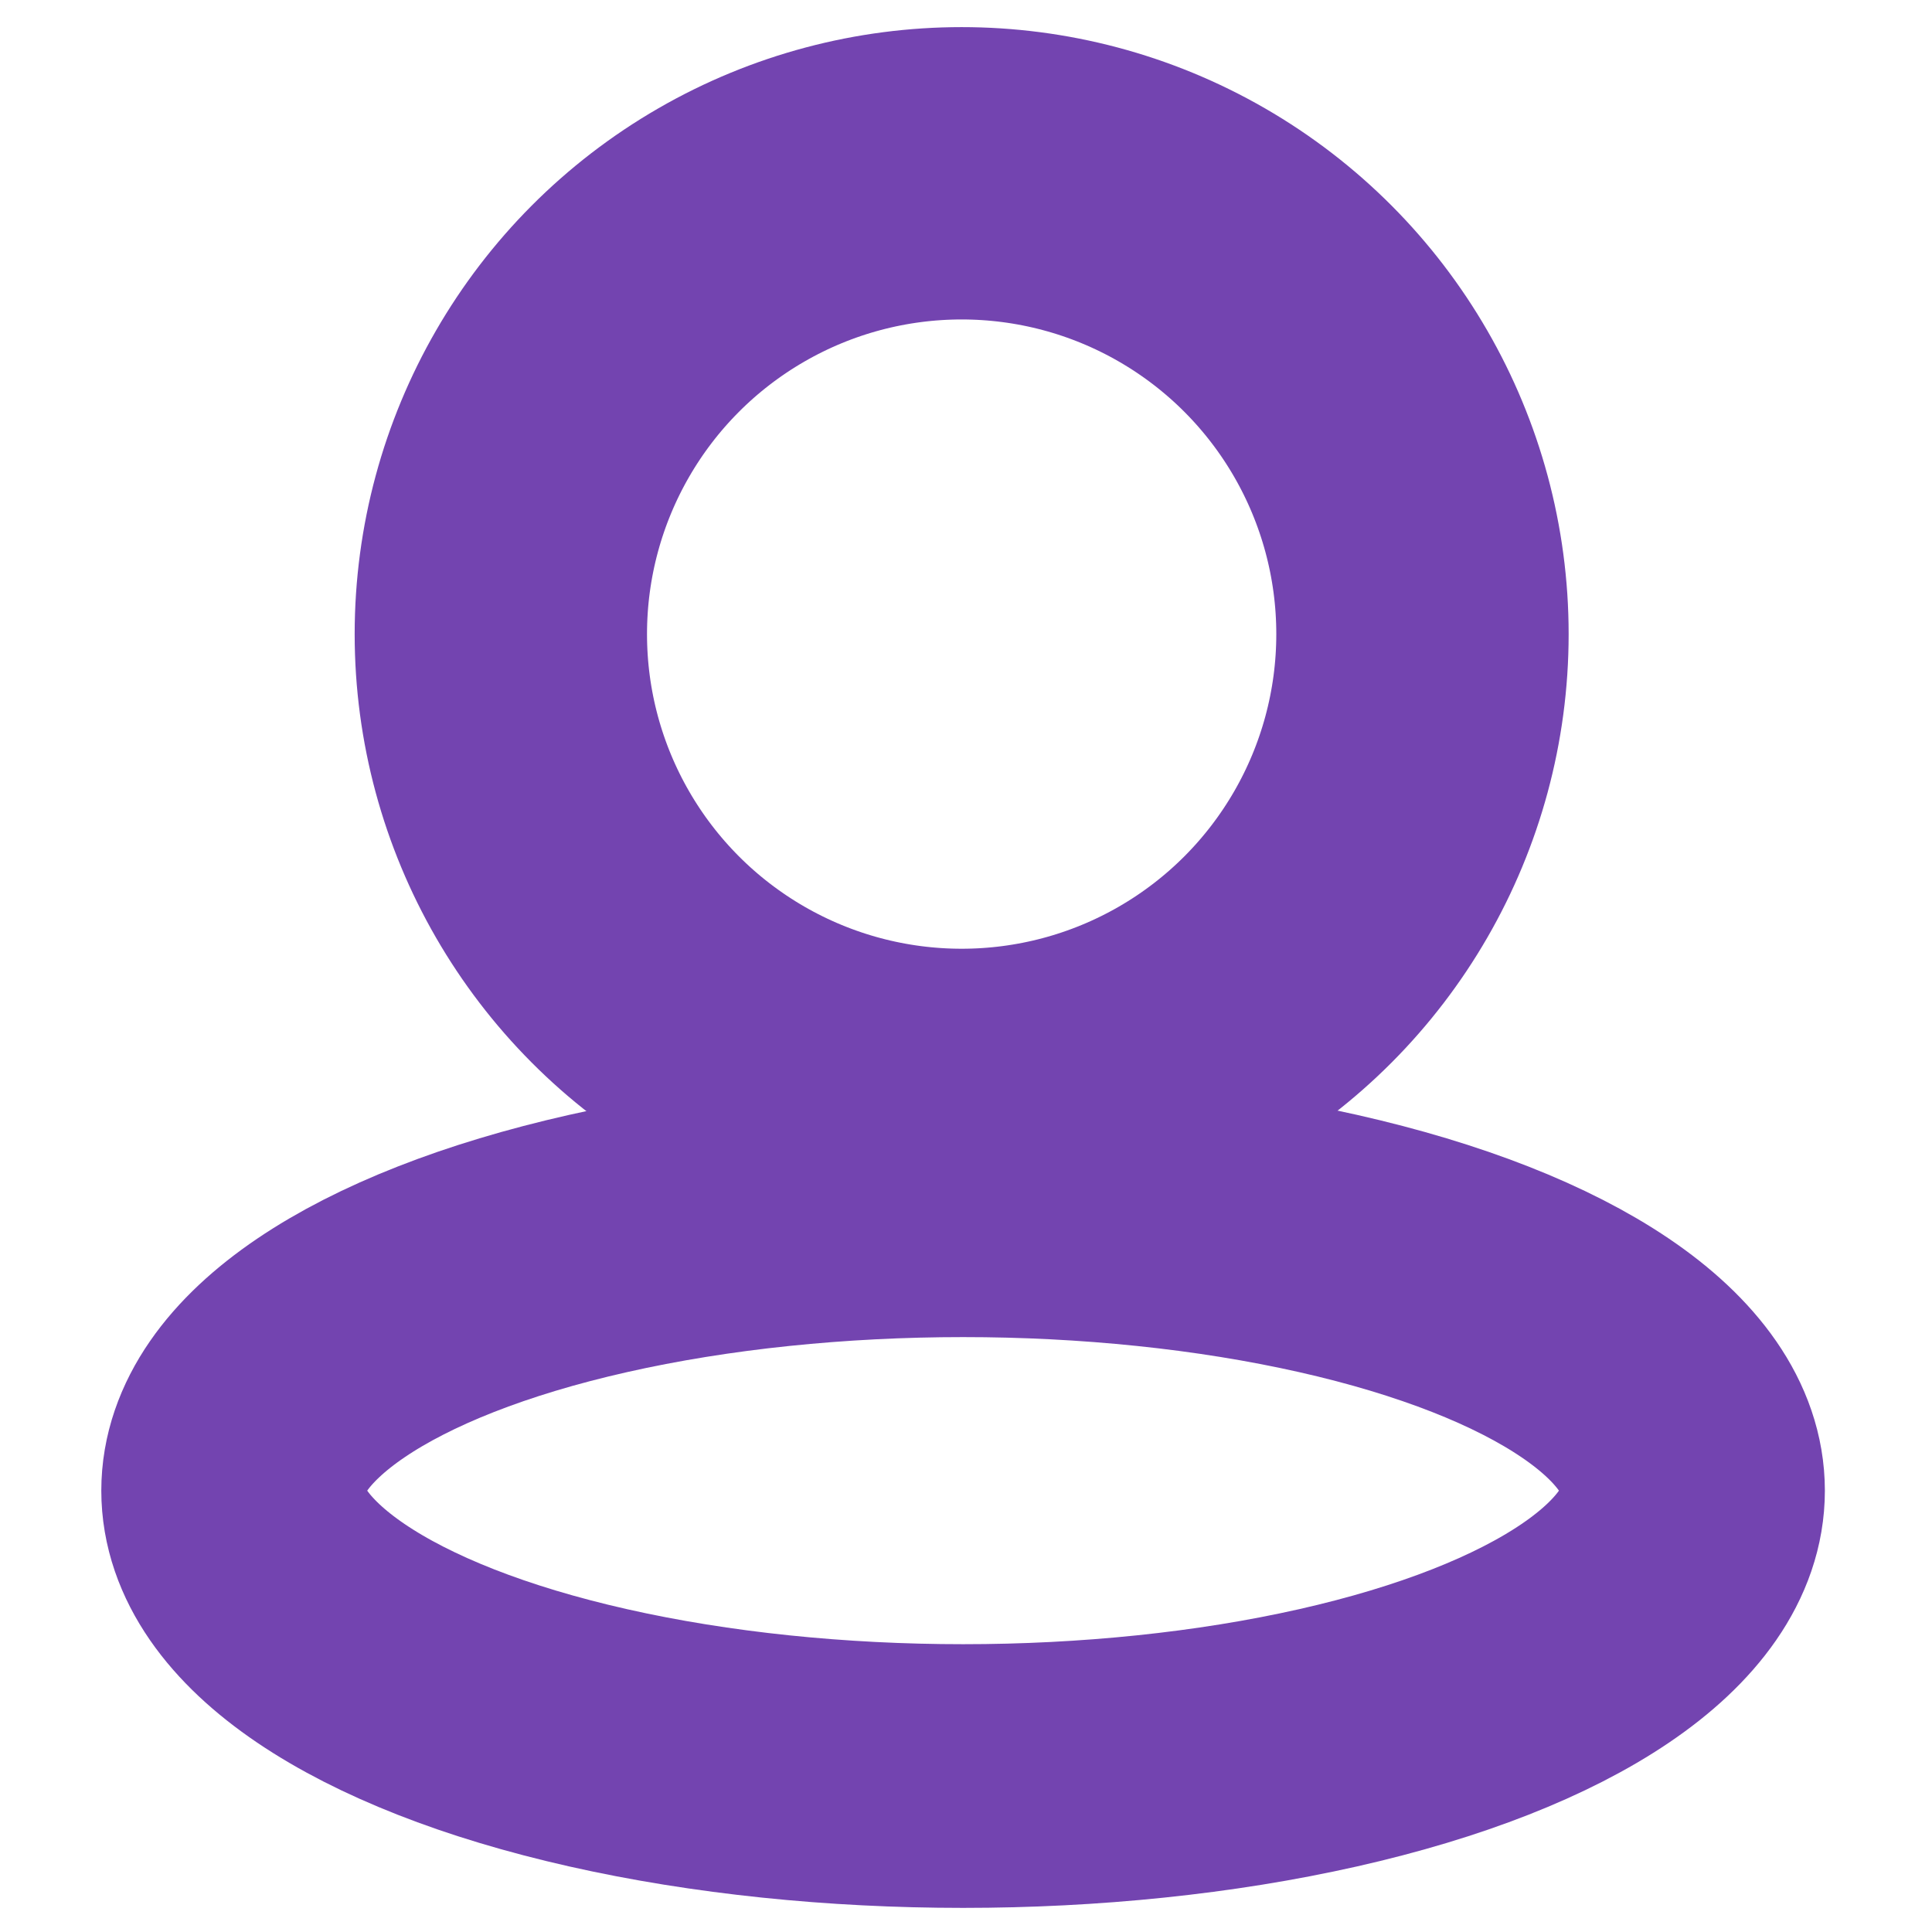 <?xml version="1.0" encoding="UTF-8" standalone="no"?>
<!-- Created with Inkscape (http://www.inkscape.org/) -->

<svg
   xmlns:dc="http://purl.org/dc/elements/1.1/"
   xmlns:cc="http://creativecommons.org/ns#"
   xmlns:rdf="http://www.w3.org/1999/02/22-rdf-syntax-ns#"
   xmlns:svg="http://www.w3.org/2000/svg"
   xmlns="http://www.w3.org/2000/svg"
   xmlns:sodipodi="http://sodipodi.sourceforge.net/DTD/sodipodi-0.dtd"
   xmlns:inkscape="http://www.inkscape.org/namespaces/inkscape"
   width="120"
   height="120"
   viewBox="0 0 120 120"
   version="1.1"
   id="svg5"
   inkscape:version="0.92.5 (2060ec1f9f, 2020-04-08)"
   sodipodi:docname="author.svg">
  <sodipodi:namedview
     id="namedview7"
     pagecolor="#505050"
     bordercolor="#eeeeee"
     borderopacity="1"
     inkscape:pageshadow="0"
     inkscape:pageopacity="0"
     inkscape:pagecheckerboard="0"
     inkscape:document-units="px"
     showgrid="false"
     showguides="true"
     inkscape:guide-bbox="true"
     inkscape:zoom="5.3666667"
     inkscape:cx="16.397516"
     inkscape:cy="58.78882"
     inkscape:window-width="1600"
     inkscape:window-height="845"
     inkscape:window-x="0"
     inkscape:window-y="0"
     inkscape:window-maximized="1"
     inkscape:current-layer="layer1" />
  <defs
     id="defs2" />
  <g
     inkscape:label="Layer 1"
     inkscape:groupmode="layer"
     id="layer1">
    <circle
       style="fill:none;fill-opacity:1;stroke:#7344b0;stroke-width:18.158;stroke-linecap:round;stroke-linejoin:round;stroke-miterlimit:4;stroke-dasharray:none;stroke-opacity:1"
       id="path4921"
       cx="59.73"
       cy="39.385"
       r="28.622" />
    <ellipse
       style="fill:none;fill-opacity:1;stroke:#7344b0;stroke-width:16.378;stroke-linecap:round;stroke-linejoin:round;stroke-miterlimit:4;stroke-dasharray:none;stroke-opacity:1"
       id="path5025"
       cx="59.819"
       cy="92.587"
       rx="45.338"
       ry="17.726" />
  </g>
</svg>
